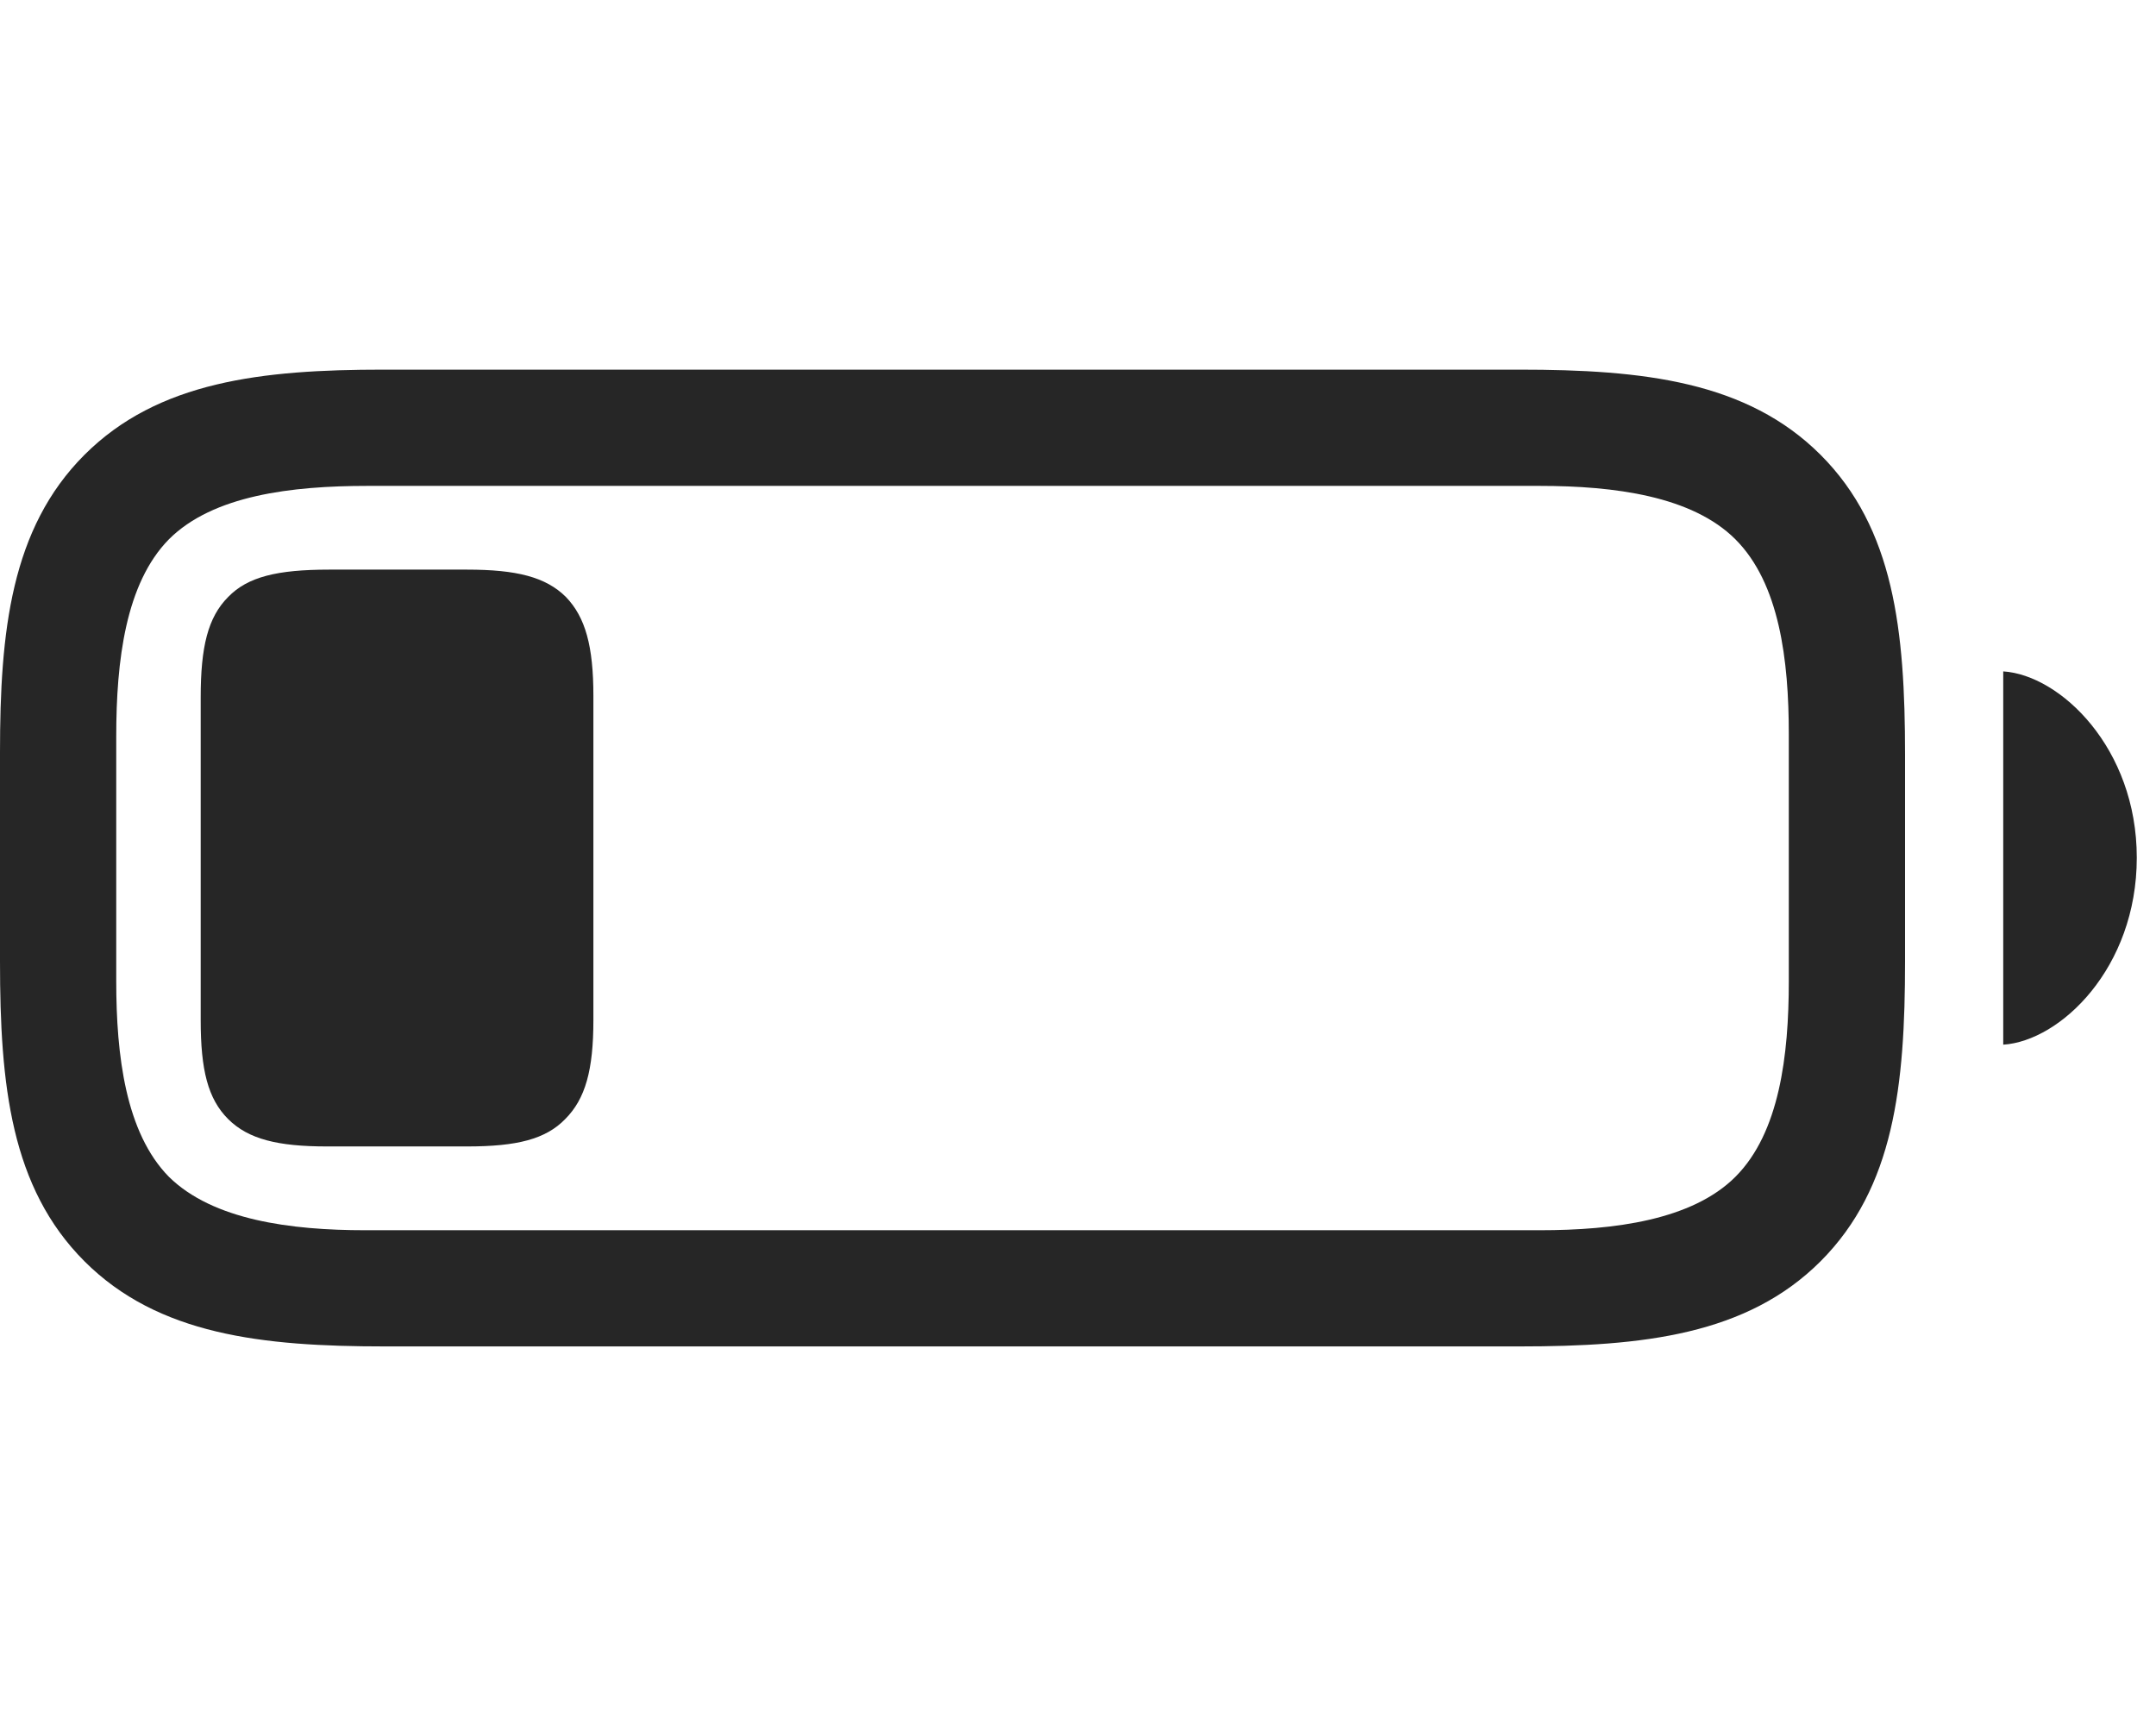 <svg width="35" height="28" viewBox="0 0 35 28" fill="none" xmlns="http://www.w3.org/2000/svg">
<g clip-path="url(#clip0_7219_14088)">
<path d="M6.246 21.855H24.668C26.672 21.855 28.359 21.668 29.555 20.473C30.75 19.277 30.926 17.613 30.926 15.609V12.246C30.926 10.242 30.75 8.578 29.555 7.383C28.359 6.188 26.672 6 24.668 6H6.223C4.254 6 2.566 6.188 1.371 7.383C0.176 8.578 0 10.254 0 12.211V15.609C0 17.613 0.176 19.277 1.371 20.473C2.566 21.668 4.254 21.855 6.246 21.855ZM5.93 19.969C4.723 19.969 3.457 19.805 2.742 19.102C2.039 18.387 1.887 17.133 1.887 15.926V11.953C1.887 10.723 2.039 9.469 2.742 8.754C3.457 8.039 4.734 7.887 5.965 7.887H24.996C26.203 7.887 27.469 8.051 28.172 8.754C28.887 9.469 29.039 10.711 29.039 11.918V15.926C29.039 17.133 28.887 18.387 28.172 19.102C27.469 19.805 26.203 19.969 24.996 19.969H5.93ZM32.52 16.957C33.445 16.898 34.688 15.715 34.688 13.922C34.688 12.141 33.445 10.957 32.52 10.898V16.957Z" fill="black" fill-opacity="0.85"/>
<path d="M5.309 18.609H7.582C8.391 18.609 8.859 18.492 9.176 18.164C9.504 17.836 9.633 17.367 9.633 16.559V11.297C9.633 10.488 9.504 10.02 9.188 9.691C8.859 9.363 8.379 9.246 7.582 9.246H5.344C4.5 9.246 4.02 9.363 3.703 9.691C3.375 10.02 3.258 10.5 3.258 11.32V16.559C3.258 17.367 3.375 17.836 3.703 18.164C4.031 18.492 4.512 18.609 5.309 18.609Z" fill="black" fill-opacity="0.85"/>
</g>
<defs>
<clipPath id="clip0_7219_14088">
<rect width="34.688" height="15.855" fill="white" transform="translate(0 6)"/>
</clipPath>
</defs>
</svg>
